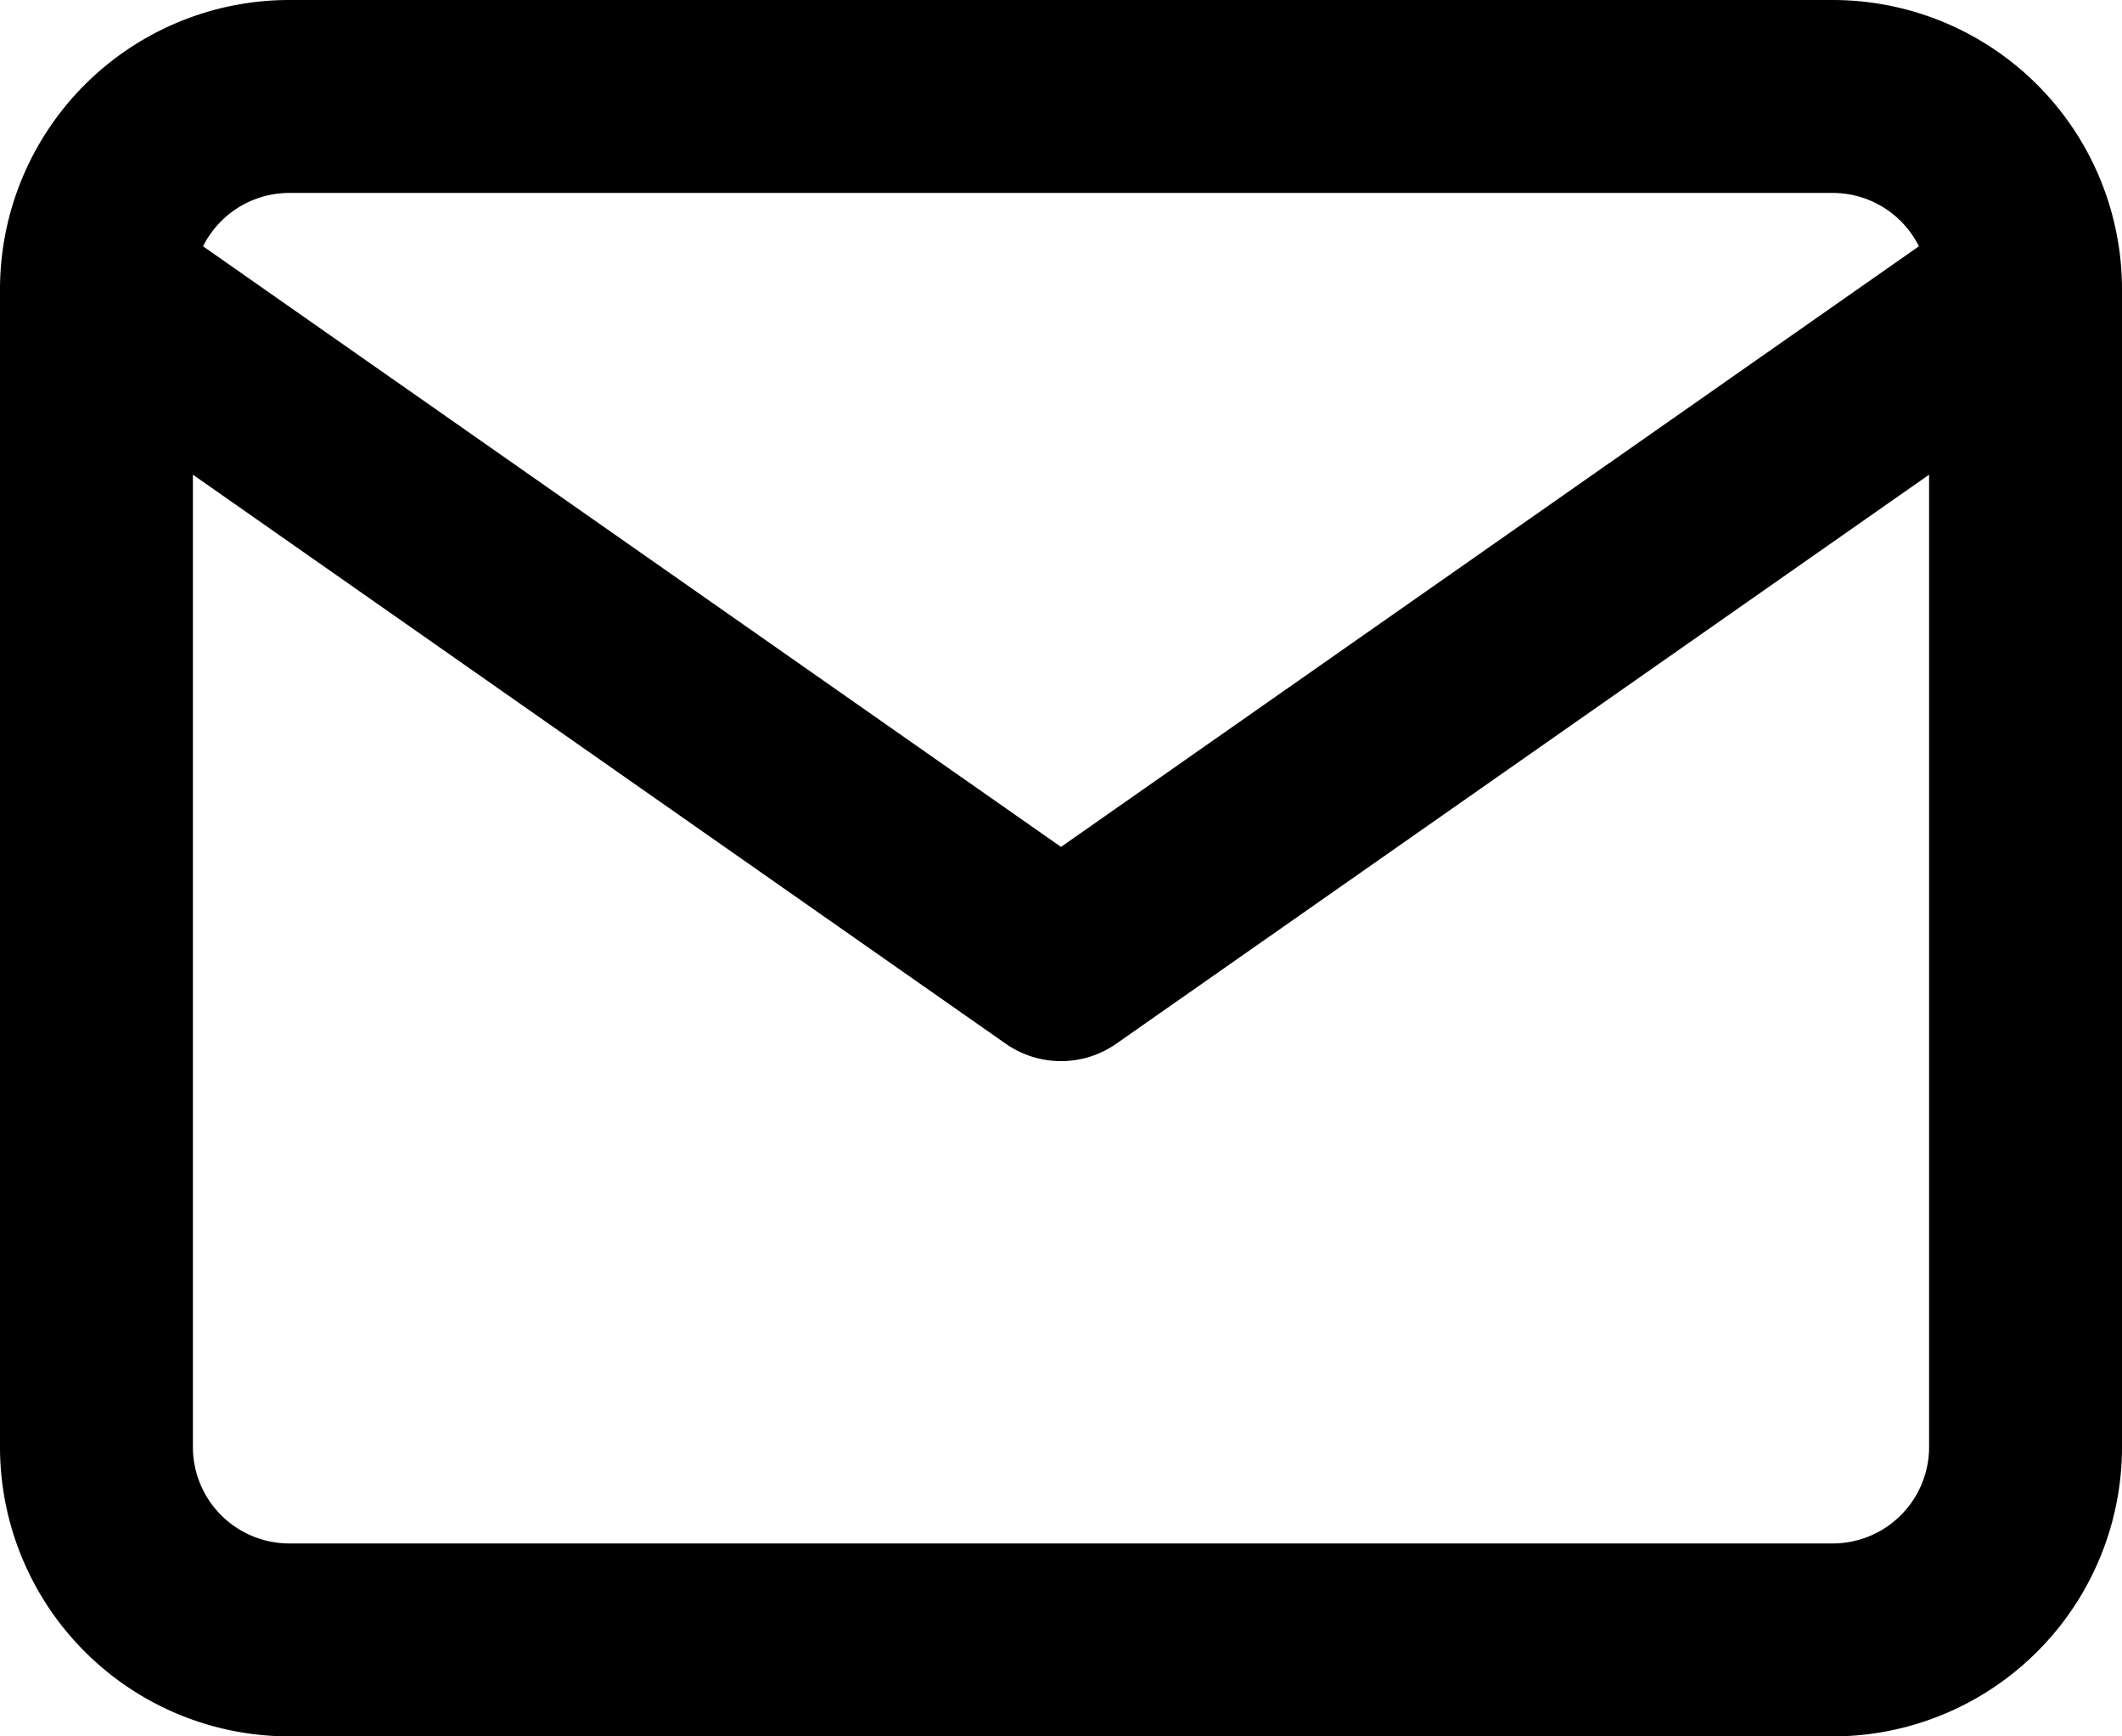<svg fill="none" xmlns="http://www.w3.org/2000/svg" viewBox="0 0 22 18"><path d="M21 3a2 2 0 0 0-2-2H3a2 2 0 0 0-2 2m20 0v12a2 2 0 0 1-2 2H3a2 2 0 0 1-2-2V3m20 0-10 7L1 3" stroke="#000" stroke-width="2" stroke-linecap="round" stroke-linejoin="round"/></svg>